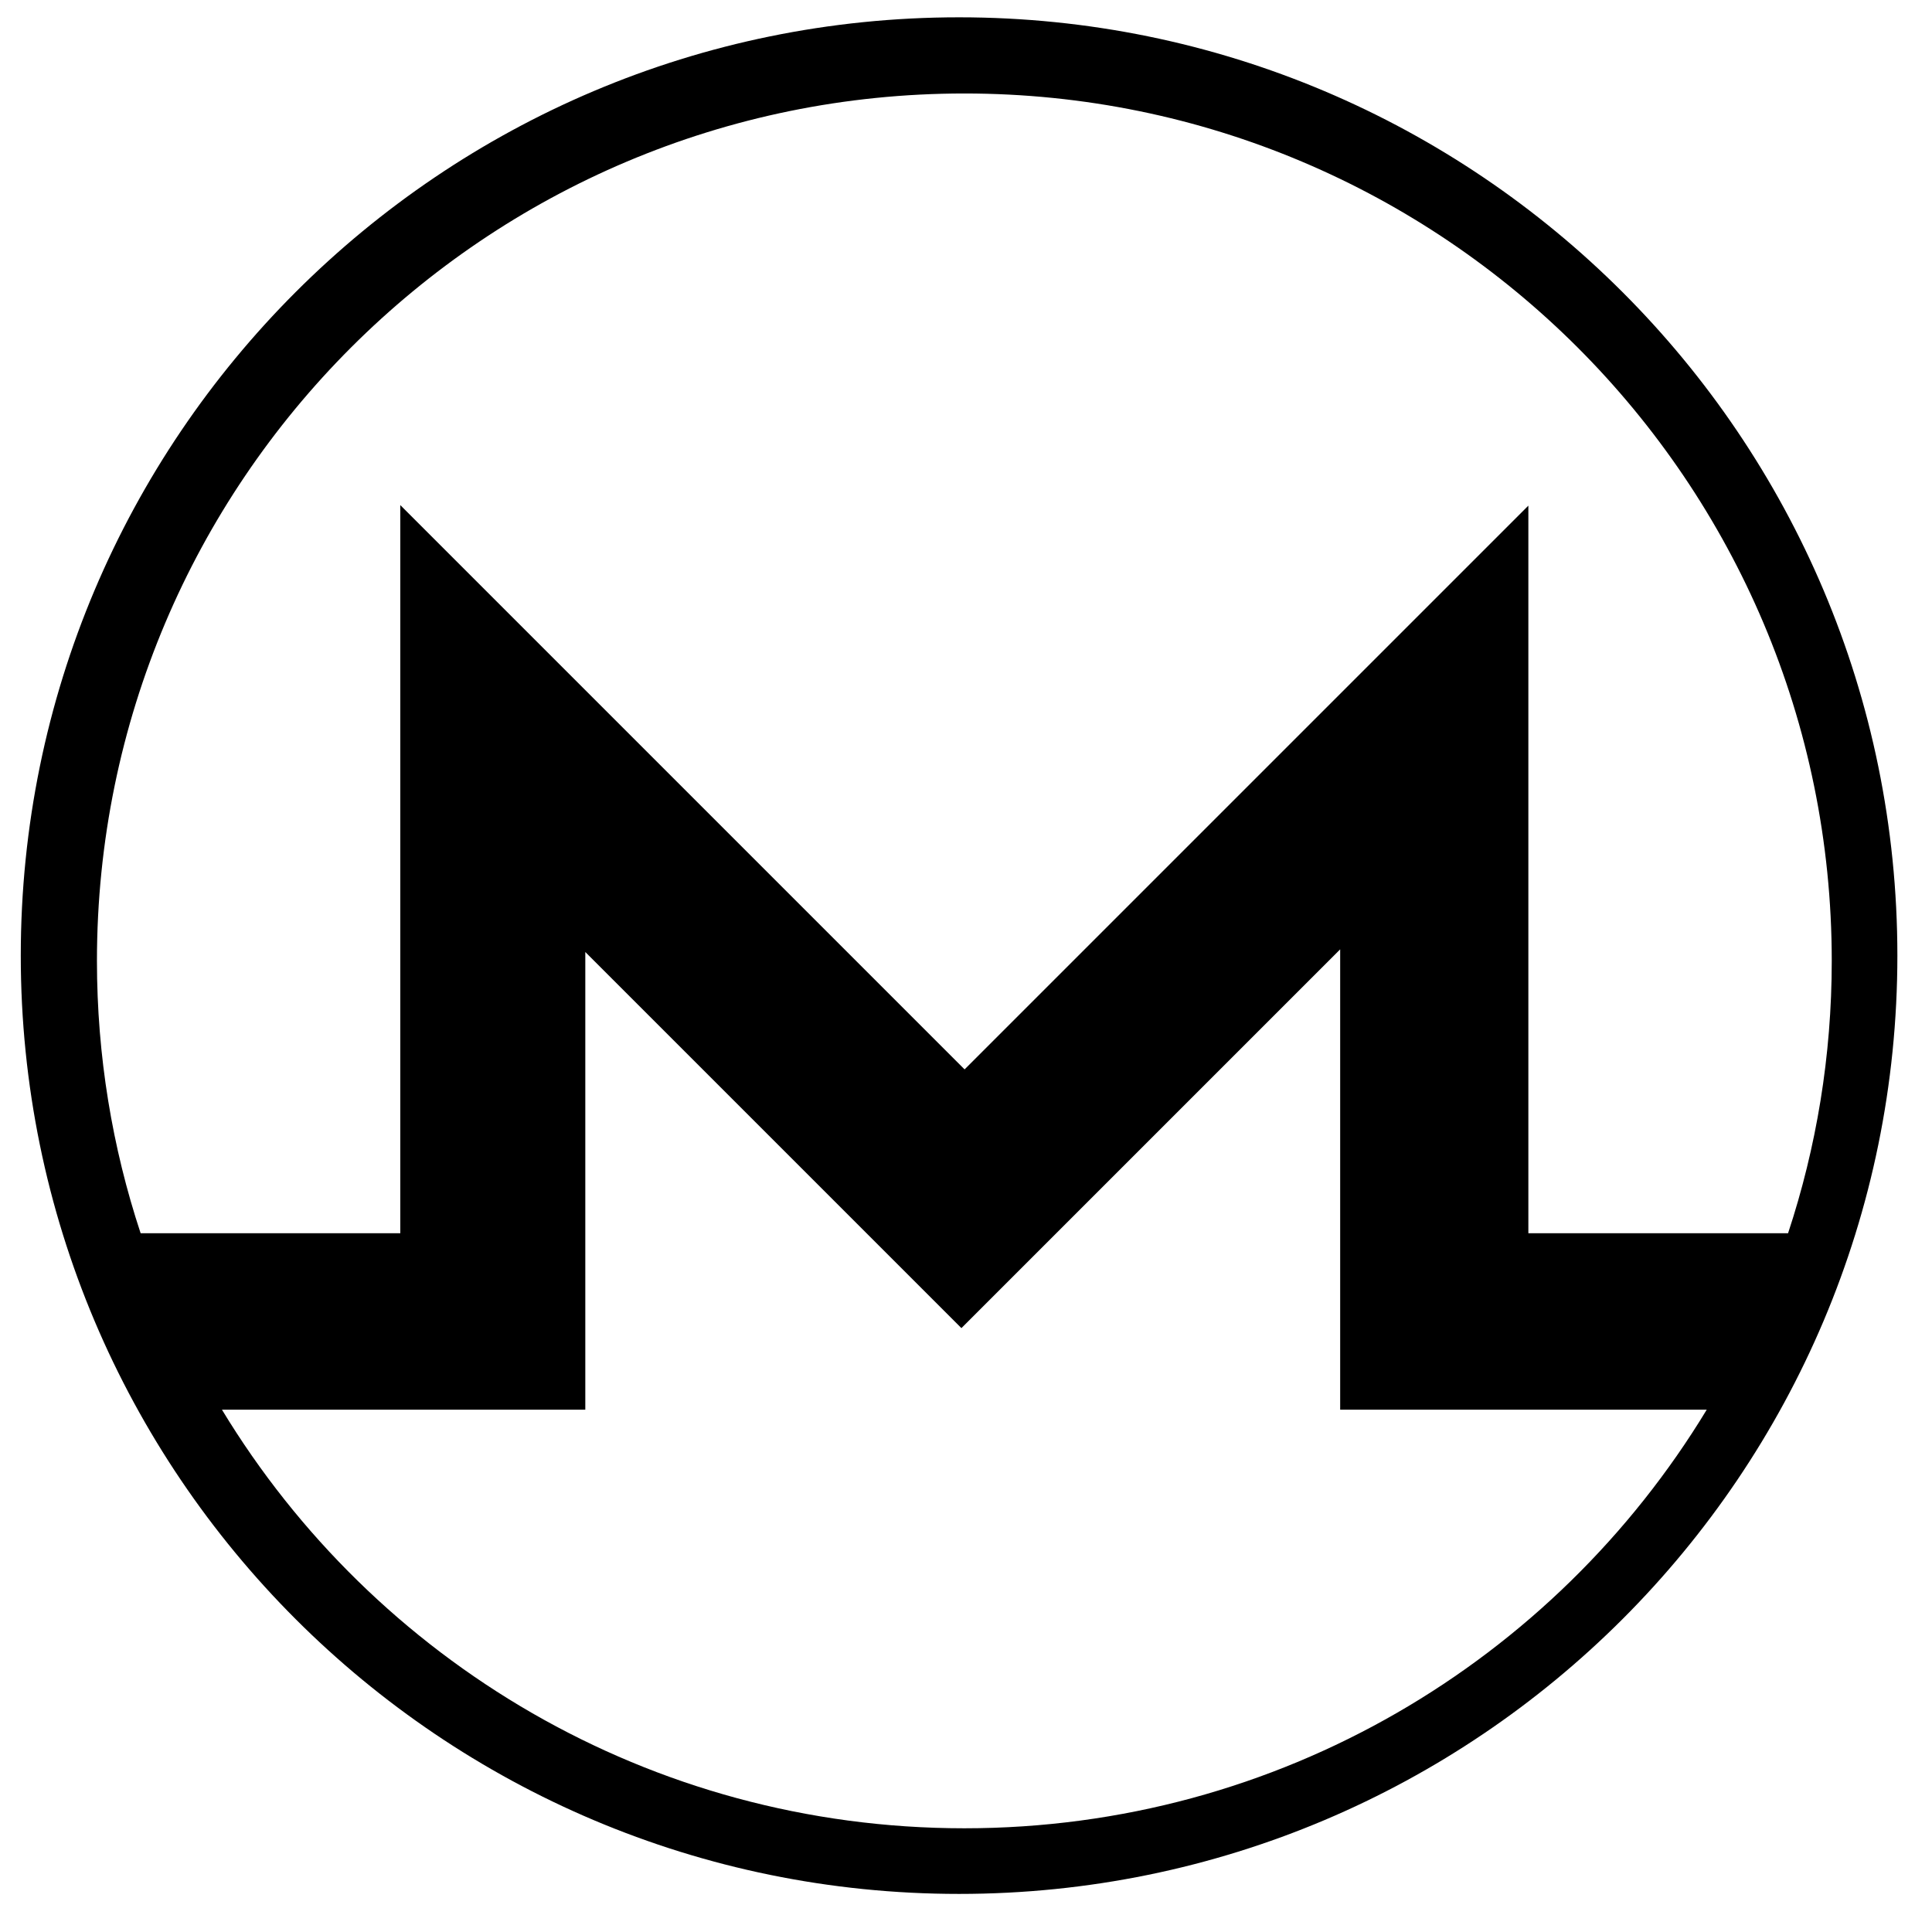 <?xml version="1.0" encoding="utf-8"?>
<svg version="1.1" id="Layer_1" xmlns="http://www.w3.org/2000/svg" xmlns:xlink="http://www.w3.org/1999/xlink" x="0px" y="0px"
	 width="279px" height="279px" viewBox="0 0 279 279" enable-background="new 0 0 279 279" xml:space="preserve">
<path d="M138.5,2.5C63.665,2.5,3,63.165,3,138s60.665,135.5,135.5,135.5c74.833,0,135.5-60.665,135.5-135.5
	S213.334,2.5,138.5,2.5z M139.262,264.022c-45.458,0-85.259-24.219-107.211-60.45h52.472V137.48l54.314,54.313l54.697-54.698v66.475
	v0.001h52.938C224.52,239.804,184.719,264.022,139.262,264.022z M220.711,178.093V73.02l-81.414,81.411L57.806,72.94v105.152v0.001
	H20.309C16.218,165.722,14,152.503,14,138.762C14,69.582,70.081,13.5,139.262,13.5s125.261,56.082,125.261,125.262
	c0,13.741-2.221,26.96-6.309,39.331H220.711z"/>
</svg>
